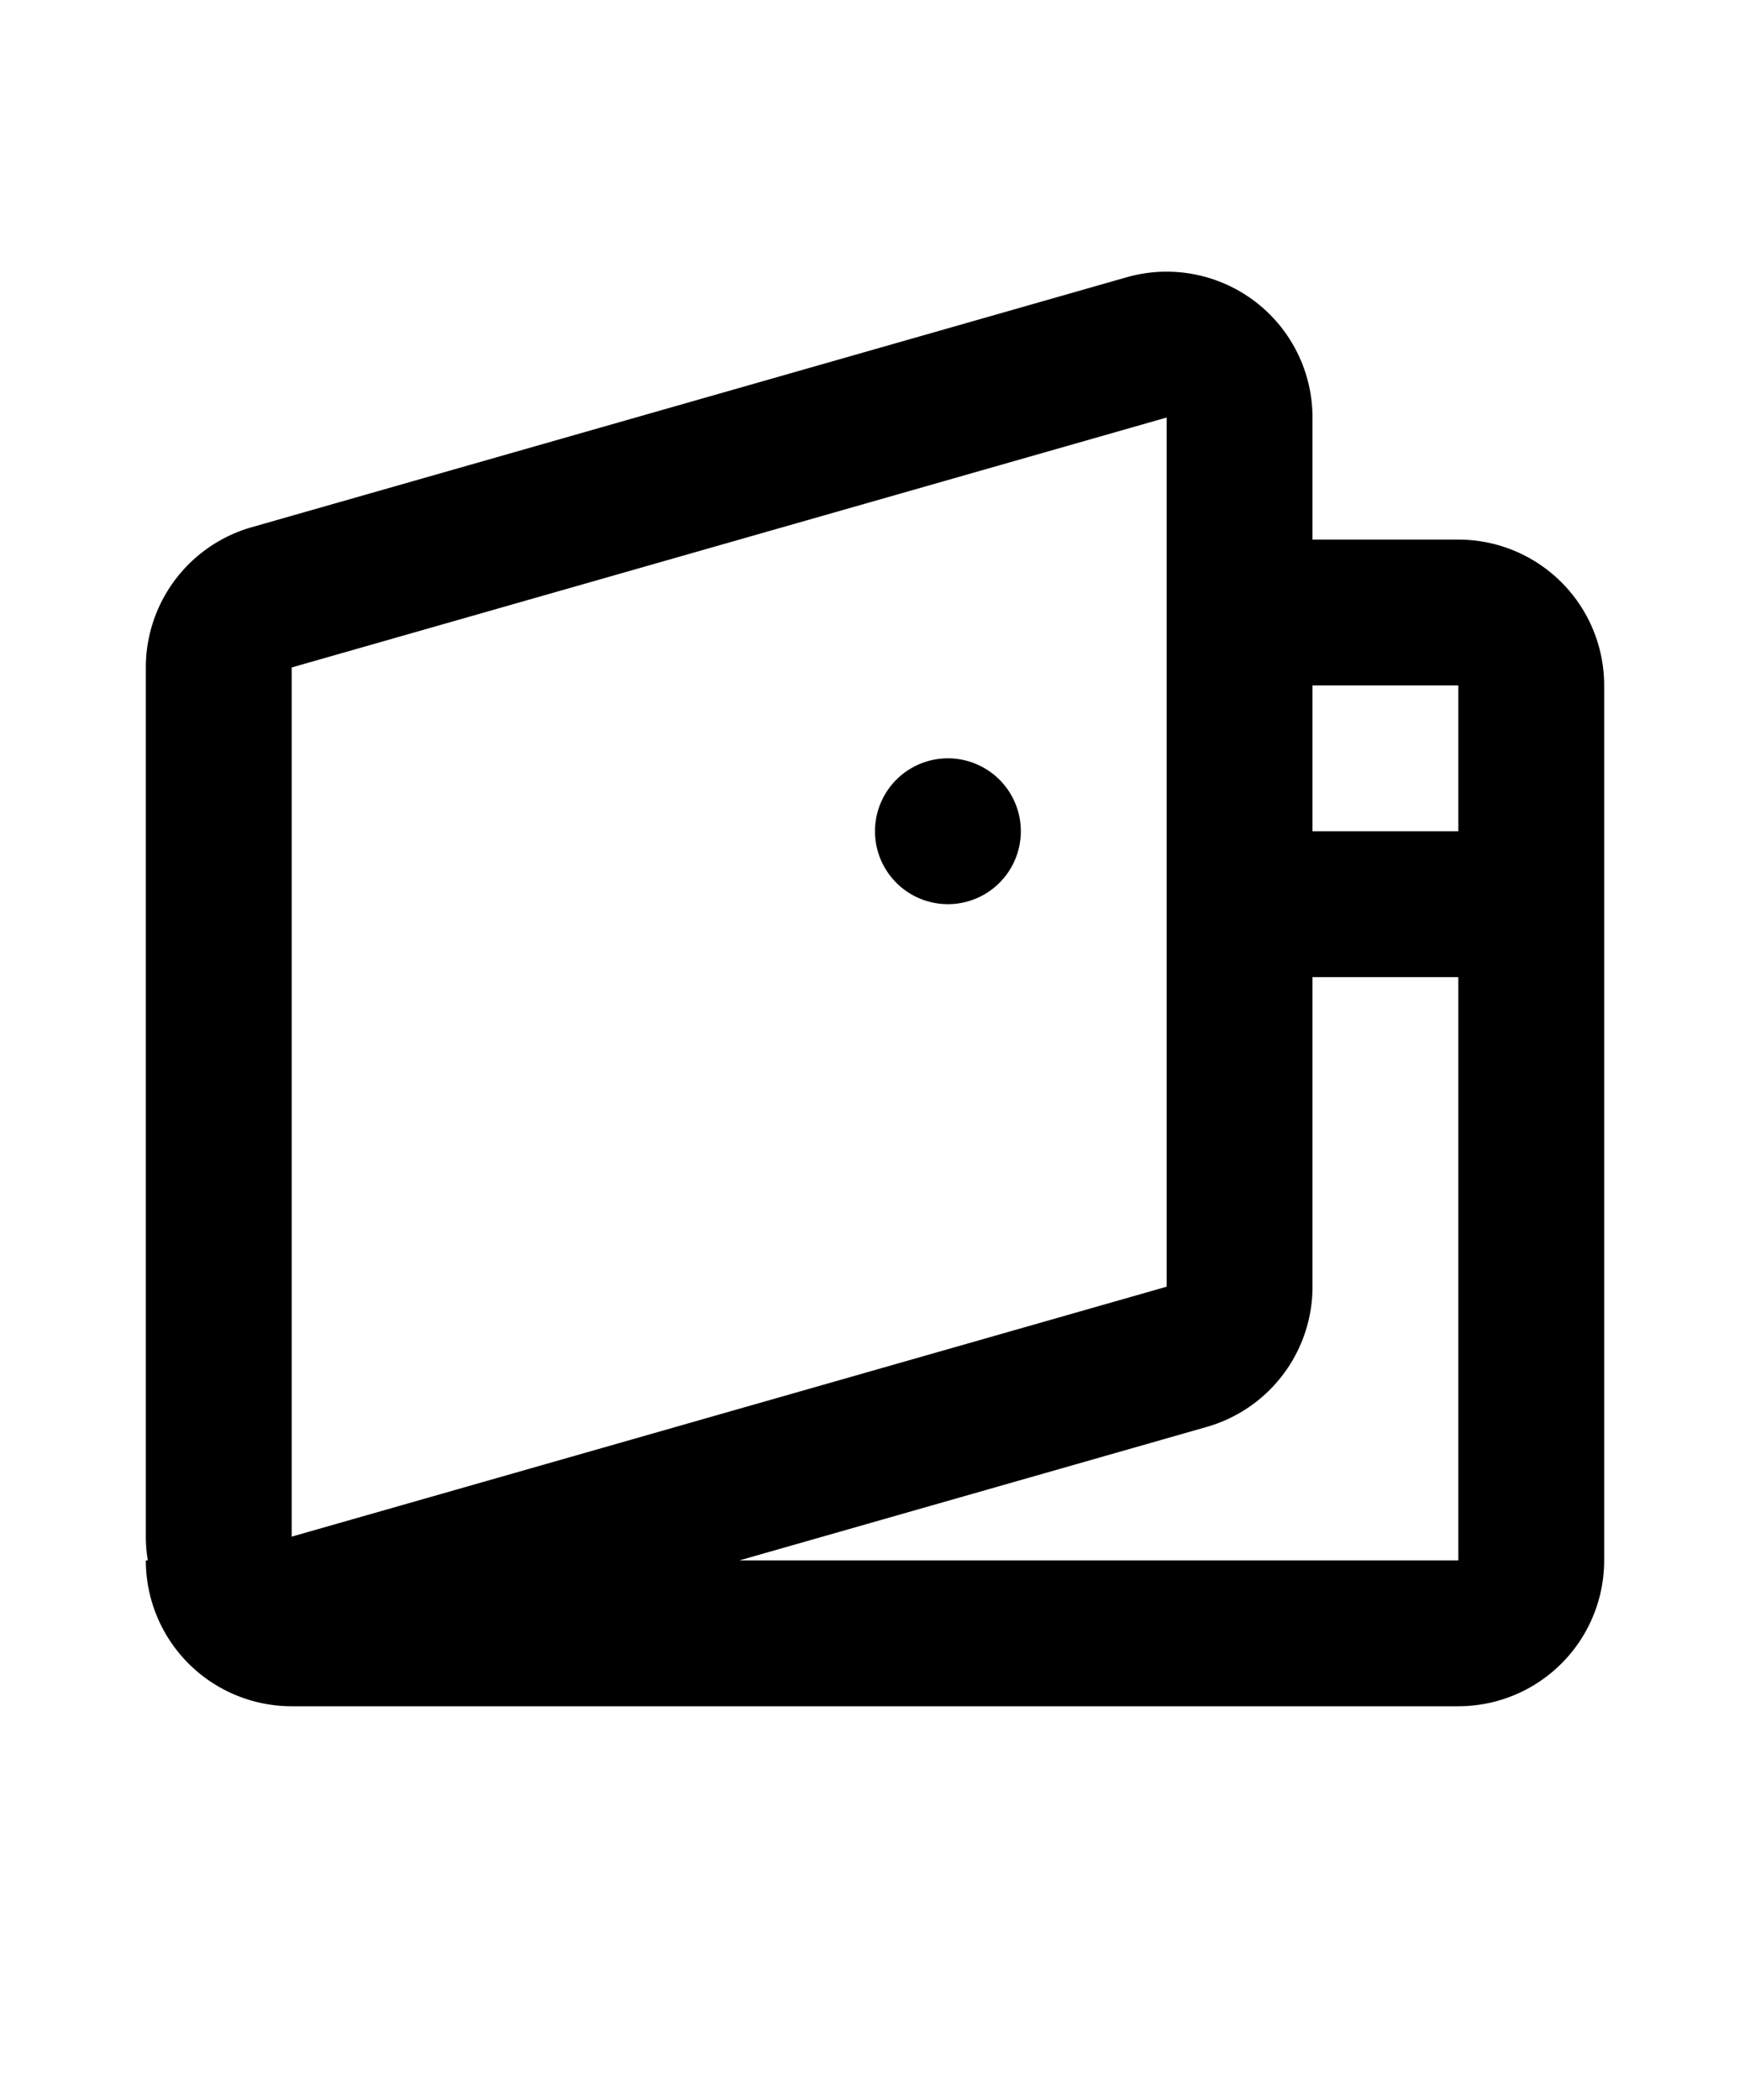 <svg viewBox="0 0 24 24" color="dark" fill="currentColor" width="20px" xmlns="http://www.w3.org/2000/svg" class="sc-bdnxRM gUCMNH">
<path fill-rule="evenodd" clip-rule="evenodd" d="M15.45 1.403A2 2 0 0118 3.326V5h2a2 2 0 012 2v12a2 2 0 01-2 2H4a2 2 0 01-2-2h.027A2 2 0 012 18.674V6.754a2 2 0 011.45-1.923l12-3.428zM10.14 19H20v-8h-2v4.246a2 2 0 01-1.45 1.923L10.14 19zM20 7v2h-2V7h2zM4 6.754v11.92l12-3.428V3.326L4 6.754zM14 9a1 1 0 11-2 0 1 1 0 012 0z">
</path>
</svg>
